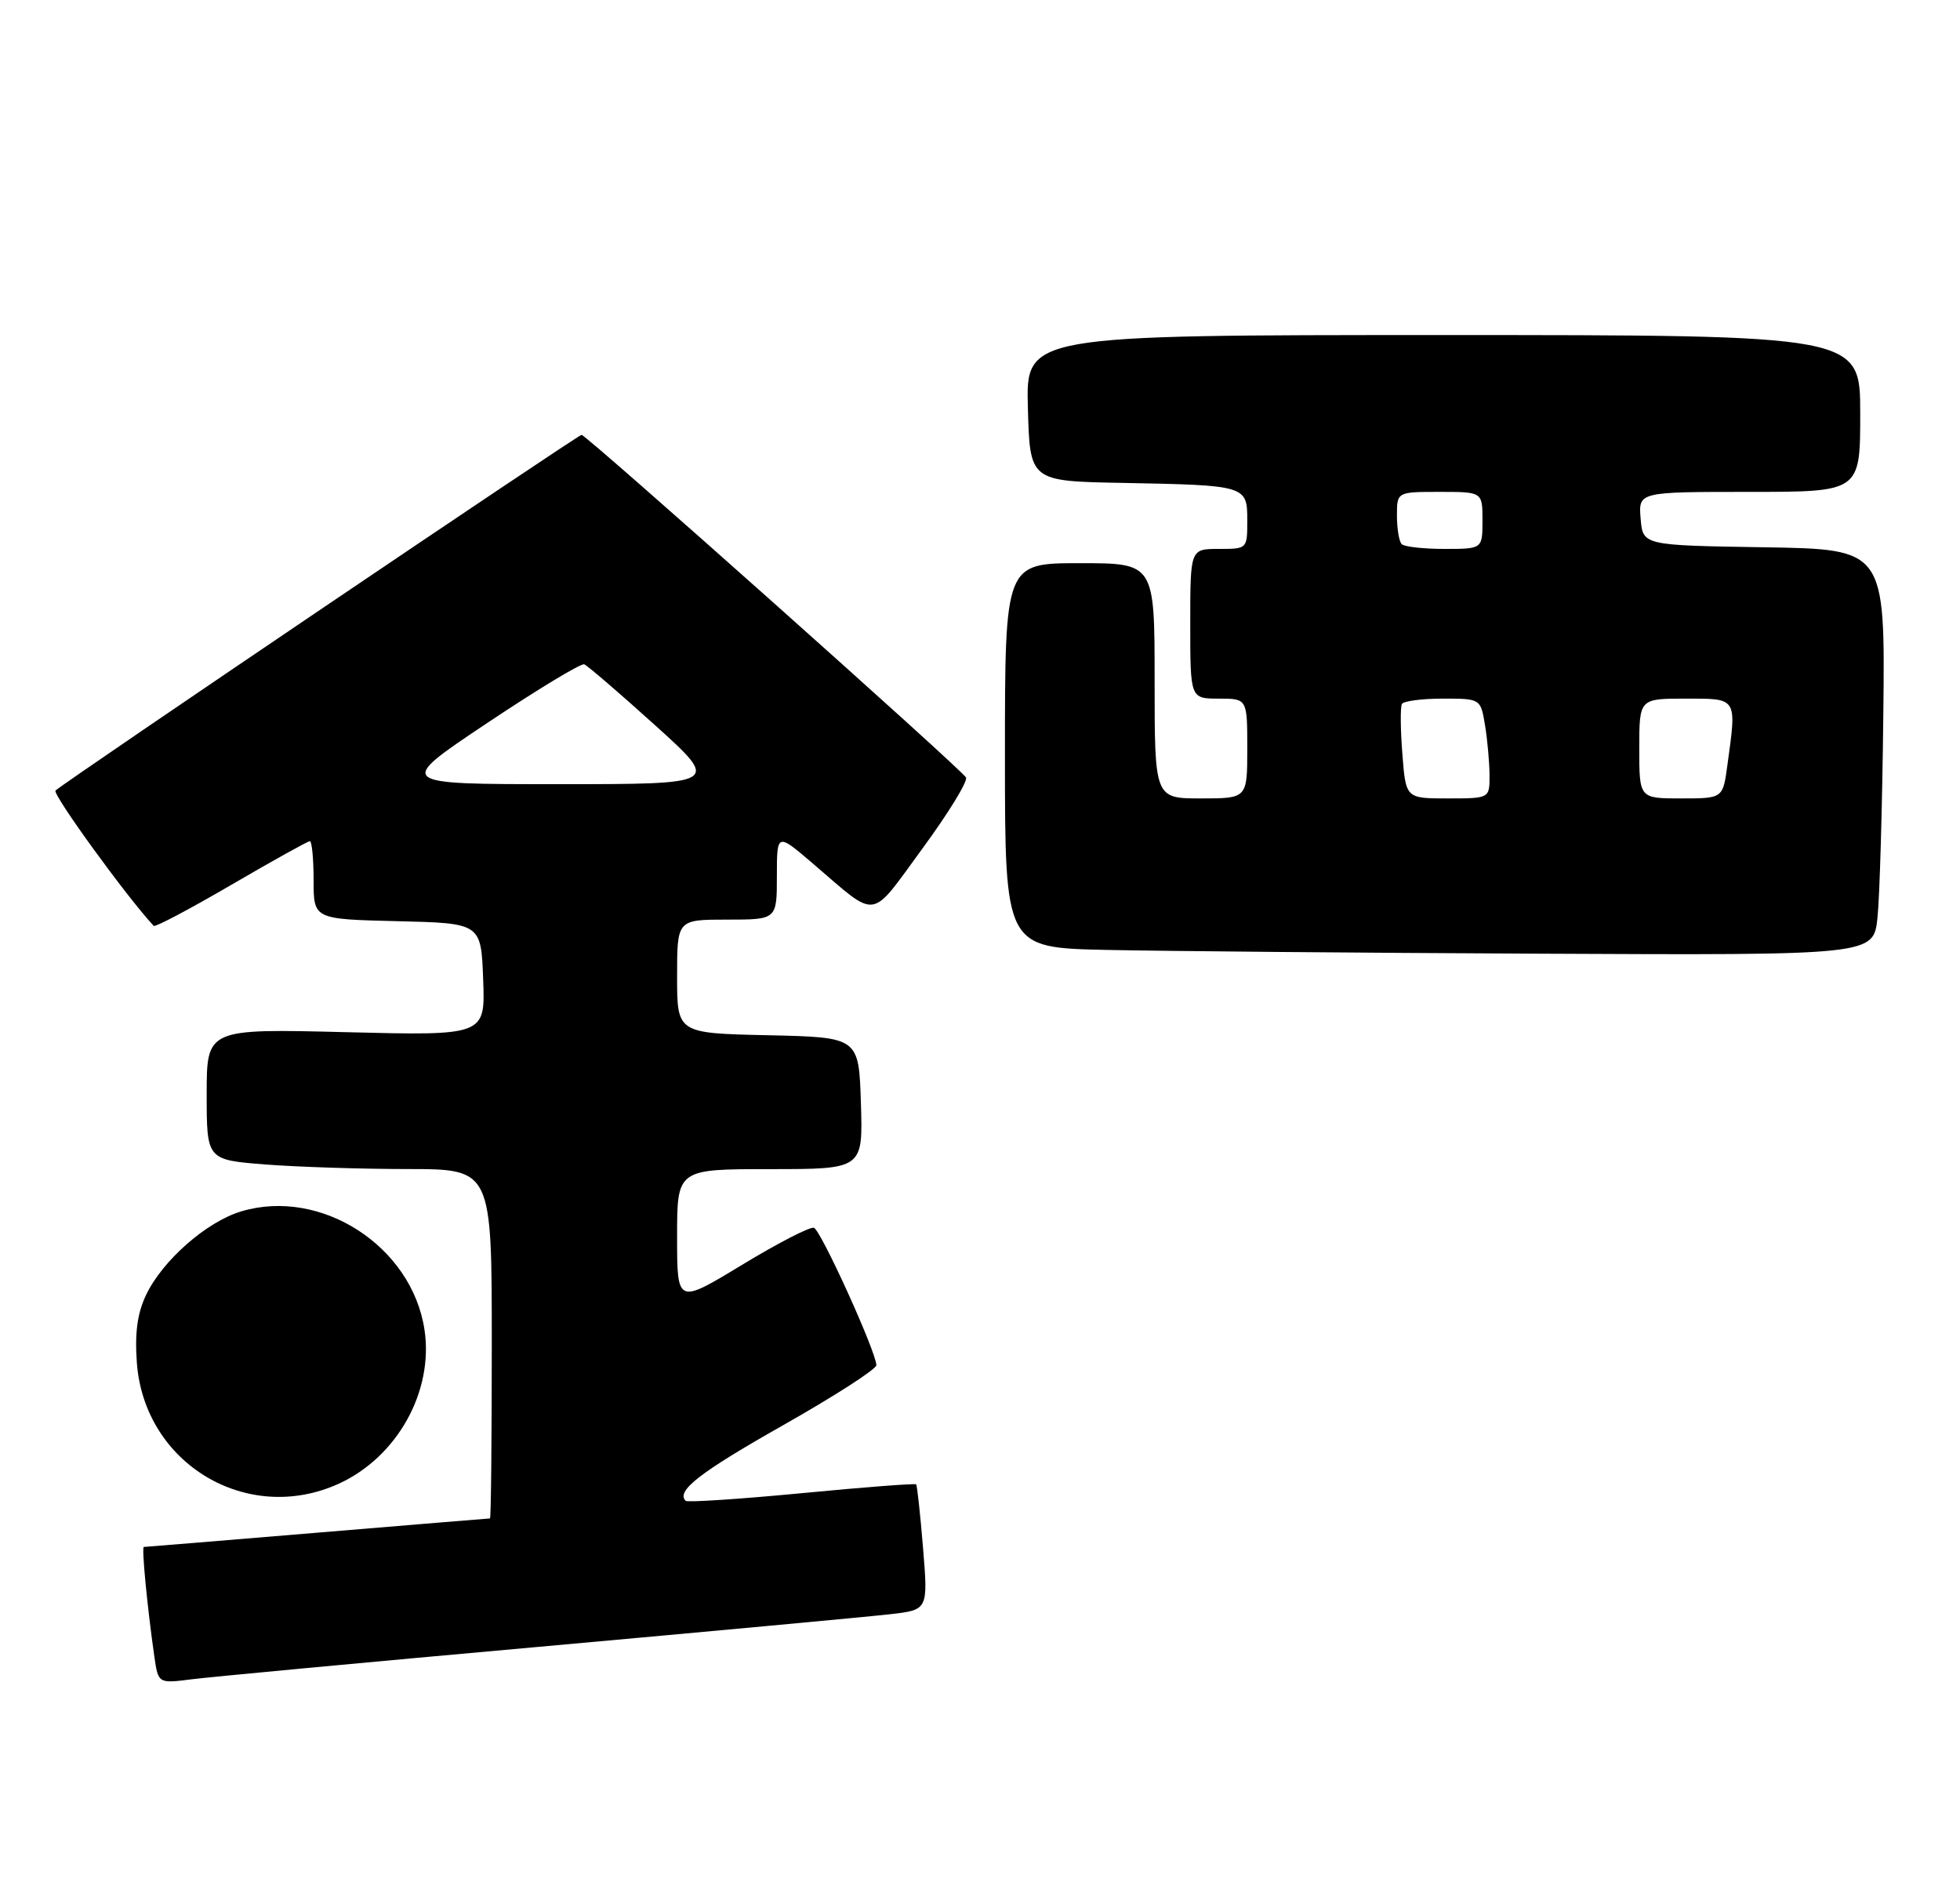 <?xml version="1.0" encoding="UTF-8" standalone="no"?>
<!DOCTYPE svg PUBLIC "-//W3C//DTD SVG 1.1//EN" "http://www.w3.org/Graphics/SVG/1.1/DTD/svg11.dtd" >
<svg xmlns="http://www.w3.org/2000/svg" xmlns:xlink="http://www.w3.org/1999/xlink" version="1.1" viewBox="0 0 275 264">
 <g >
 <path fill="currentColor"
d=" M 75.50 231.02 C 99.70 228.84 121.91 226.78 124.86 226.44 C 130.22 225.83 130.22 225.83 129.51 217.16 C 129.12 212.40 128.68 208.37 128.54 208.22 C 128.39 208.07 121.16 208.62 112.46 209.46 C 103.76 210.29 96.44 210.77 96.20 210.53 C 94.82 209.15 98.17 206.55 109.90 199.91 C 117.10 195.83 122.98 192.05 122.96 191.50 C 122.90 189.55 115.17 172.56 114.20 172.23 C 113.66 172.05 109.12 174.39 104.11 177.43 C 95.00 182.96 95.00 182.96 95.00 173.48 C 95.00 164.00 95.00 164.00 108.04 164.00 C 121.08 164.00 121.08 164.00 120.79 154.75 C 120.50 145.50 120.50 145.50 107.75 145.22 C 95.00 144.94 95.00 144.94 95.00 136.97 C 95.00 129.00 95.00 129.00 102.00 129.00 C 109.00 129.00 109.00 129.00 109.00 122.91 C 109.00 116.81 109.00 116.81 114.08 121.16 C 123.31 129.05 121.93 129.24 129.43 119.02 C 133.09 114.03 135.84 109.55 135.53 109.05 C 134.71 107.73 82.27 61.00 81.60 61.00 C 81.09 61.00 9.51 109.39 7.79 110.89 C 7.28 111.35 17.81 125.86 21.57 129.88 C 21.77 130.09 26.66 127.50 32.44 124.13 C 38.22 120.76 43.18 118.00 43.47 118.00 C 43.76 118.00 44.00 120.46 44.00 123.47 C 44.00 128.94 44.00 128.94 55.75 129.22 C 67.50 129.50 67.50 129.50 67.79 137.39 C 68.09 145.28 68.09 145.28 48.54 144.79 C 29.00 144.30 29.00 144.30 29.00 153.50 C 29.00 162.70 29.00 162.70 37.25 163.35 C 41.79 163.70 50.79 163.99 57.25 163.99 C 69.00 164.00 69.00 164.00 69.00 188.50 C 69.00 201.97 68.89 213.00 68.75 213.00 C 68.61 213.00 57.70 213.90 44.50 215.00 C 31.30 216.10 20.36 217.00 20.18 217.00 C 19.85 217.00 20.66 225.42 21.65 232.33 C 22.20 236.16 22.20 236.16 26.85 235.57 C 29.41 235.24 51.30 233.19 75.50 231.02 Z  M 47.51 208.14 C 55.72 204.40 60.86 195.20 59.56 186.54 C 57.80 174.81 45.04 166.57 33.84 169.93 C 28.97 171.39 22.79 176.82 20.49 181.66 C 19.27 184.24 18.90 186.95 19.20 191.14 C 20.23 205.31 34.66 213.97 47.51 208.14 Z  M 263.42 128.75 C 263.73 125.86 264.10 113.05 264.24 100.27 C 264.50 77.04 264.50 77.04 247.50 76.77 C 230.50 76.50 230.50 76.50 230.19 72.75 C 229.88 69.00 229.88 69.00 245.44 69.00 C 261.00 69.00 261.00 69.00 261.00 58.00 C 261.00 47.00 261.00 47.00 202.47 47.00 C 143.93 47.00 143.93 47.00 144.22 57.25 C 144.50 67.50 144.50 67.50 157.50 67.74 C 174.91 68.07 175.00 68.10 175.00 73.02 C 175.00 77.00 175.00 77.00 171.00 77.00 C 167.00 77.00 167.00 77.00 167.00 87.50 C 167.00 98.00 167.00 98.00 171.00 98.00 C 175.00 98.00 175.00 98.00 175.00 105.00 C 175.00 112.00 175.00 112.00 168.50 112.00 C 162.00 112.00 162.00 112.00 162.00 95.50 C 162.00 79.00 162.00 79.00 151.50 79.00 C 141.00 79.00 141.00 79.00 141.00 105.97 C 141.00 132.95 141.00 132.95 155.25 133.25 C 163.09 133.42 190.51 133.66 216.18 133.78 C 262.86 134.00 262.86 134.00 263.42 128.75 Z  M 68.33 101.44 C 75.38 96.73 81.51 93.02 81.97 93.19 C 82.42 93.36 86.90 97.21 91.93 101.75 C 101.06 110.00 101.06 110.00 78.29 110.00 C 55.51 110.00 55.51 110.00 68.33 101.44 Z  M 196.76 105.75 C 196.49 102.31 196.46 99.16 196.70 98.75 C 196.93 98.34 199.51 98.00 202.43 98.00 C 207.74 98.00 207.74 98.00 208.36 101.75 C 208.70 103.81 208.98 106.96 208.99 108.75 C 209.00 112.00 209.00 112.00 203.12 112.00 C 197.24 112.00 197.24 112.00 196.76 105.75 Z  M 230.00 105.00 C 230.00 98.00 230.00 98.00 236.50 98.00 C 243.82 98.00 243.68 97.77 242.36 107.36 C 241.73 112.00 241.73 112.00 235.86 112.00 C 230.00 112.00 230.00 112.00 230.00 105.00 Z  M 196.67 76.33 C 196.30 75.97 196.00 74.17 196.00 72.33 C 196.00 69.00 196.00 69.00 202.00 69.00 C 208.00 69.00 208.00 69.00 208.00 73.00 C 208.00 77.00 208.00 77.00 202.67 77.00 C 199.73 77.00 197.03 76.70 196.67 76.33 Z "/>
</g>
</svg>